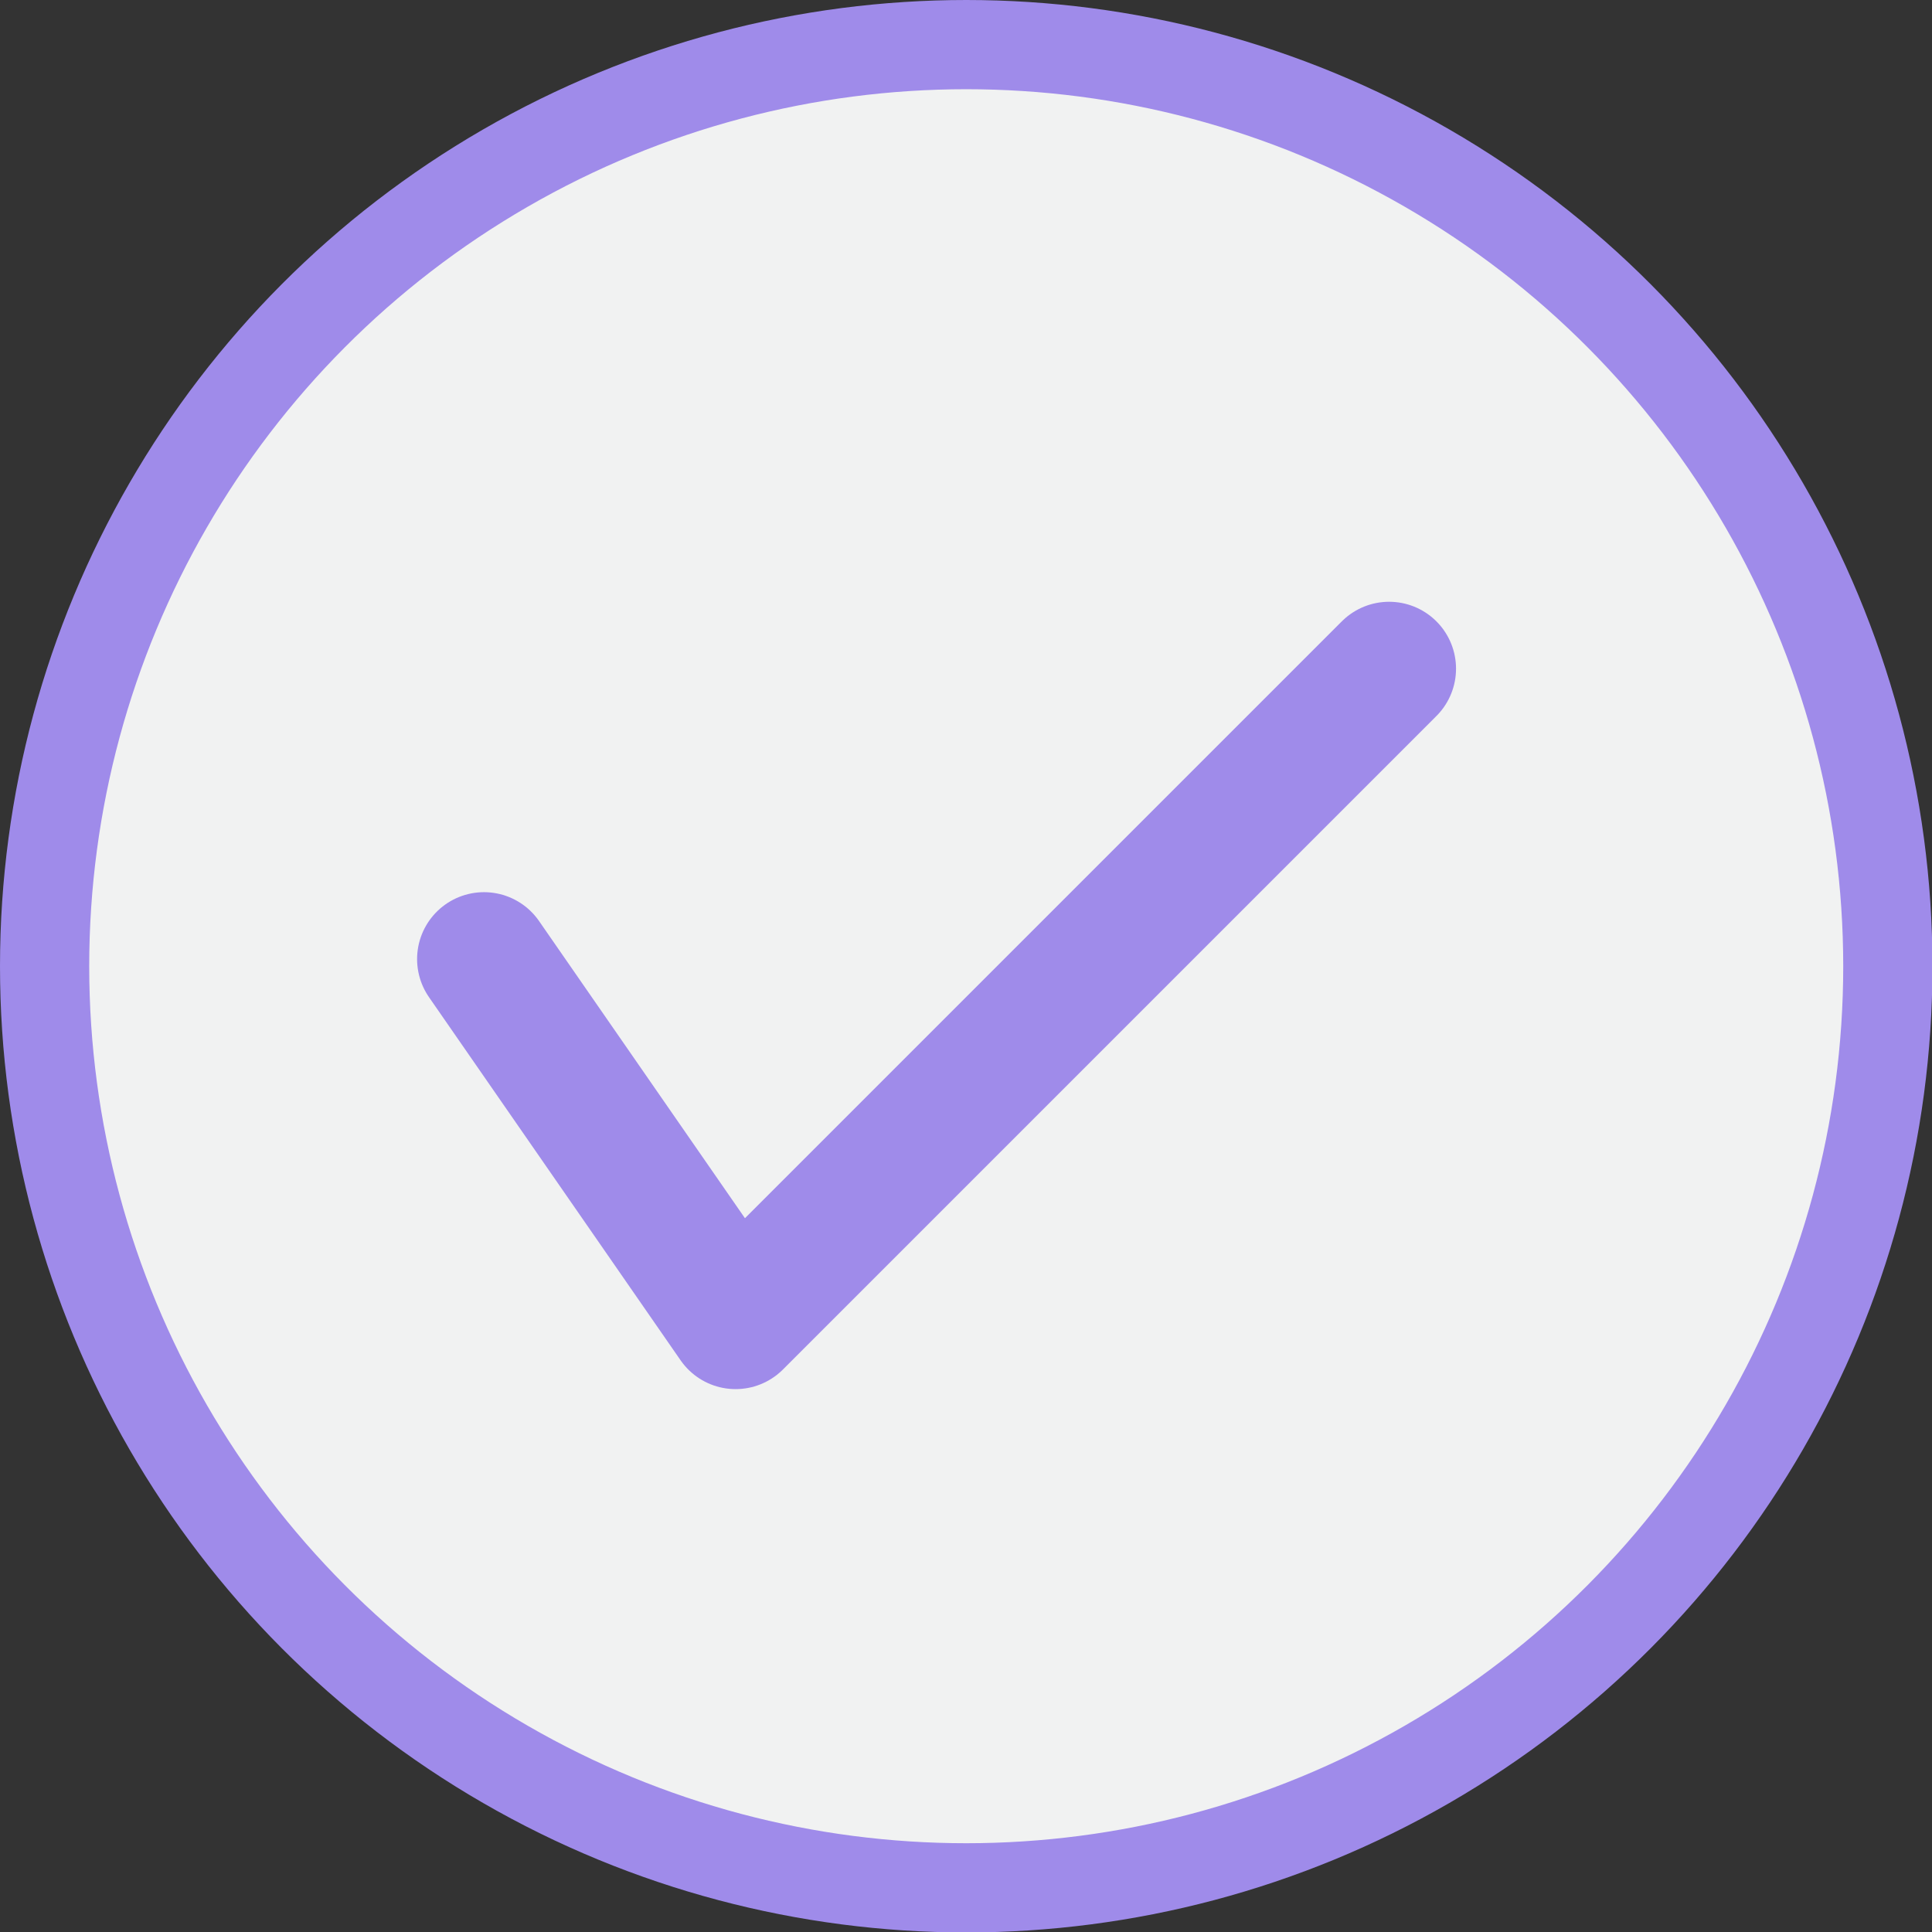 <svg xmlns="http://www.w3.org/2000/svg" viewBox="0 0 43.31 43.31"><rect x="0" y="0" width="43.31" height="43.31" fill="#333333" stroke="none"/><defs><style>.cls-1{fill:#f1f2f2;stroke-miterlimit:10;stroke-width:2px;}.cls-1,.cls-2{stroke:#9f8bea;}.cls-2{fill:none;stroke-linecap:round;stroke-linejoin:round;stroke-width:3px;}</style></defs><title>si</title><g id="Capa_2" data-name="Capa 2"><g id="desktop"><circle class="cls-1" cx="21.66" cy="21.66" r="20.66"/><polyline class="cls-2" points="10.85 21.5 16.49 29.64 31.14 14.99"/></g></g></svg>
